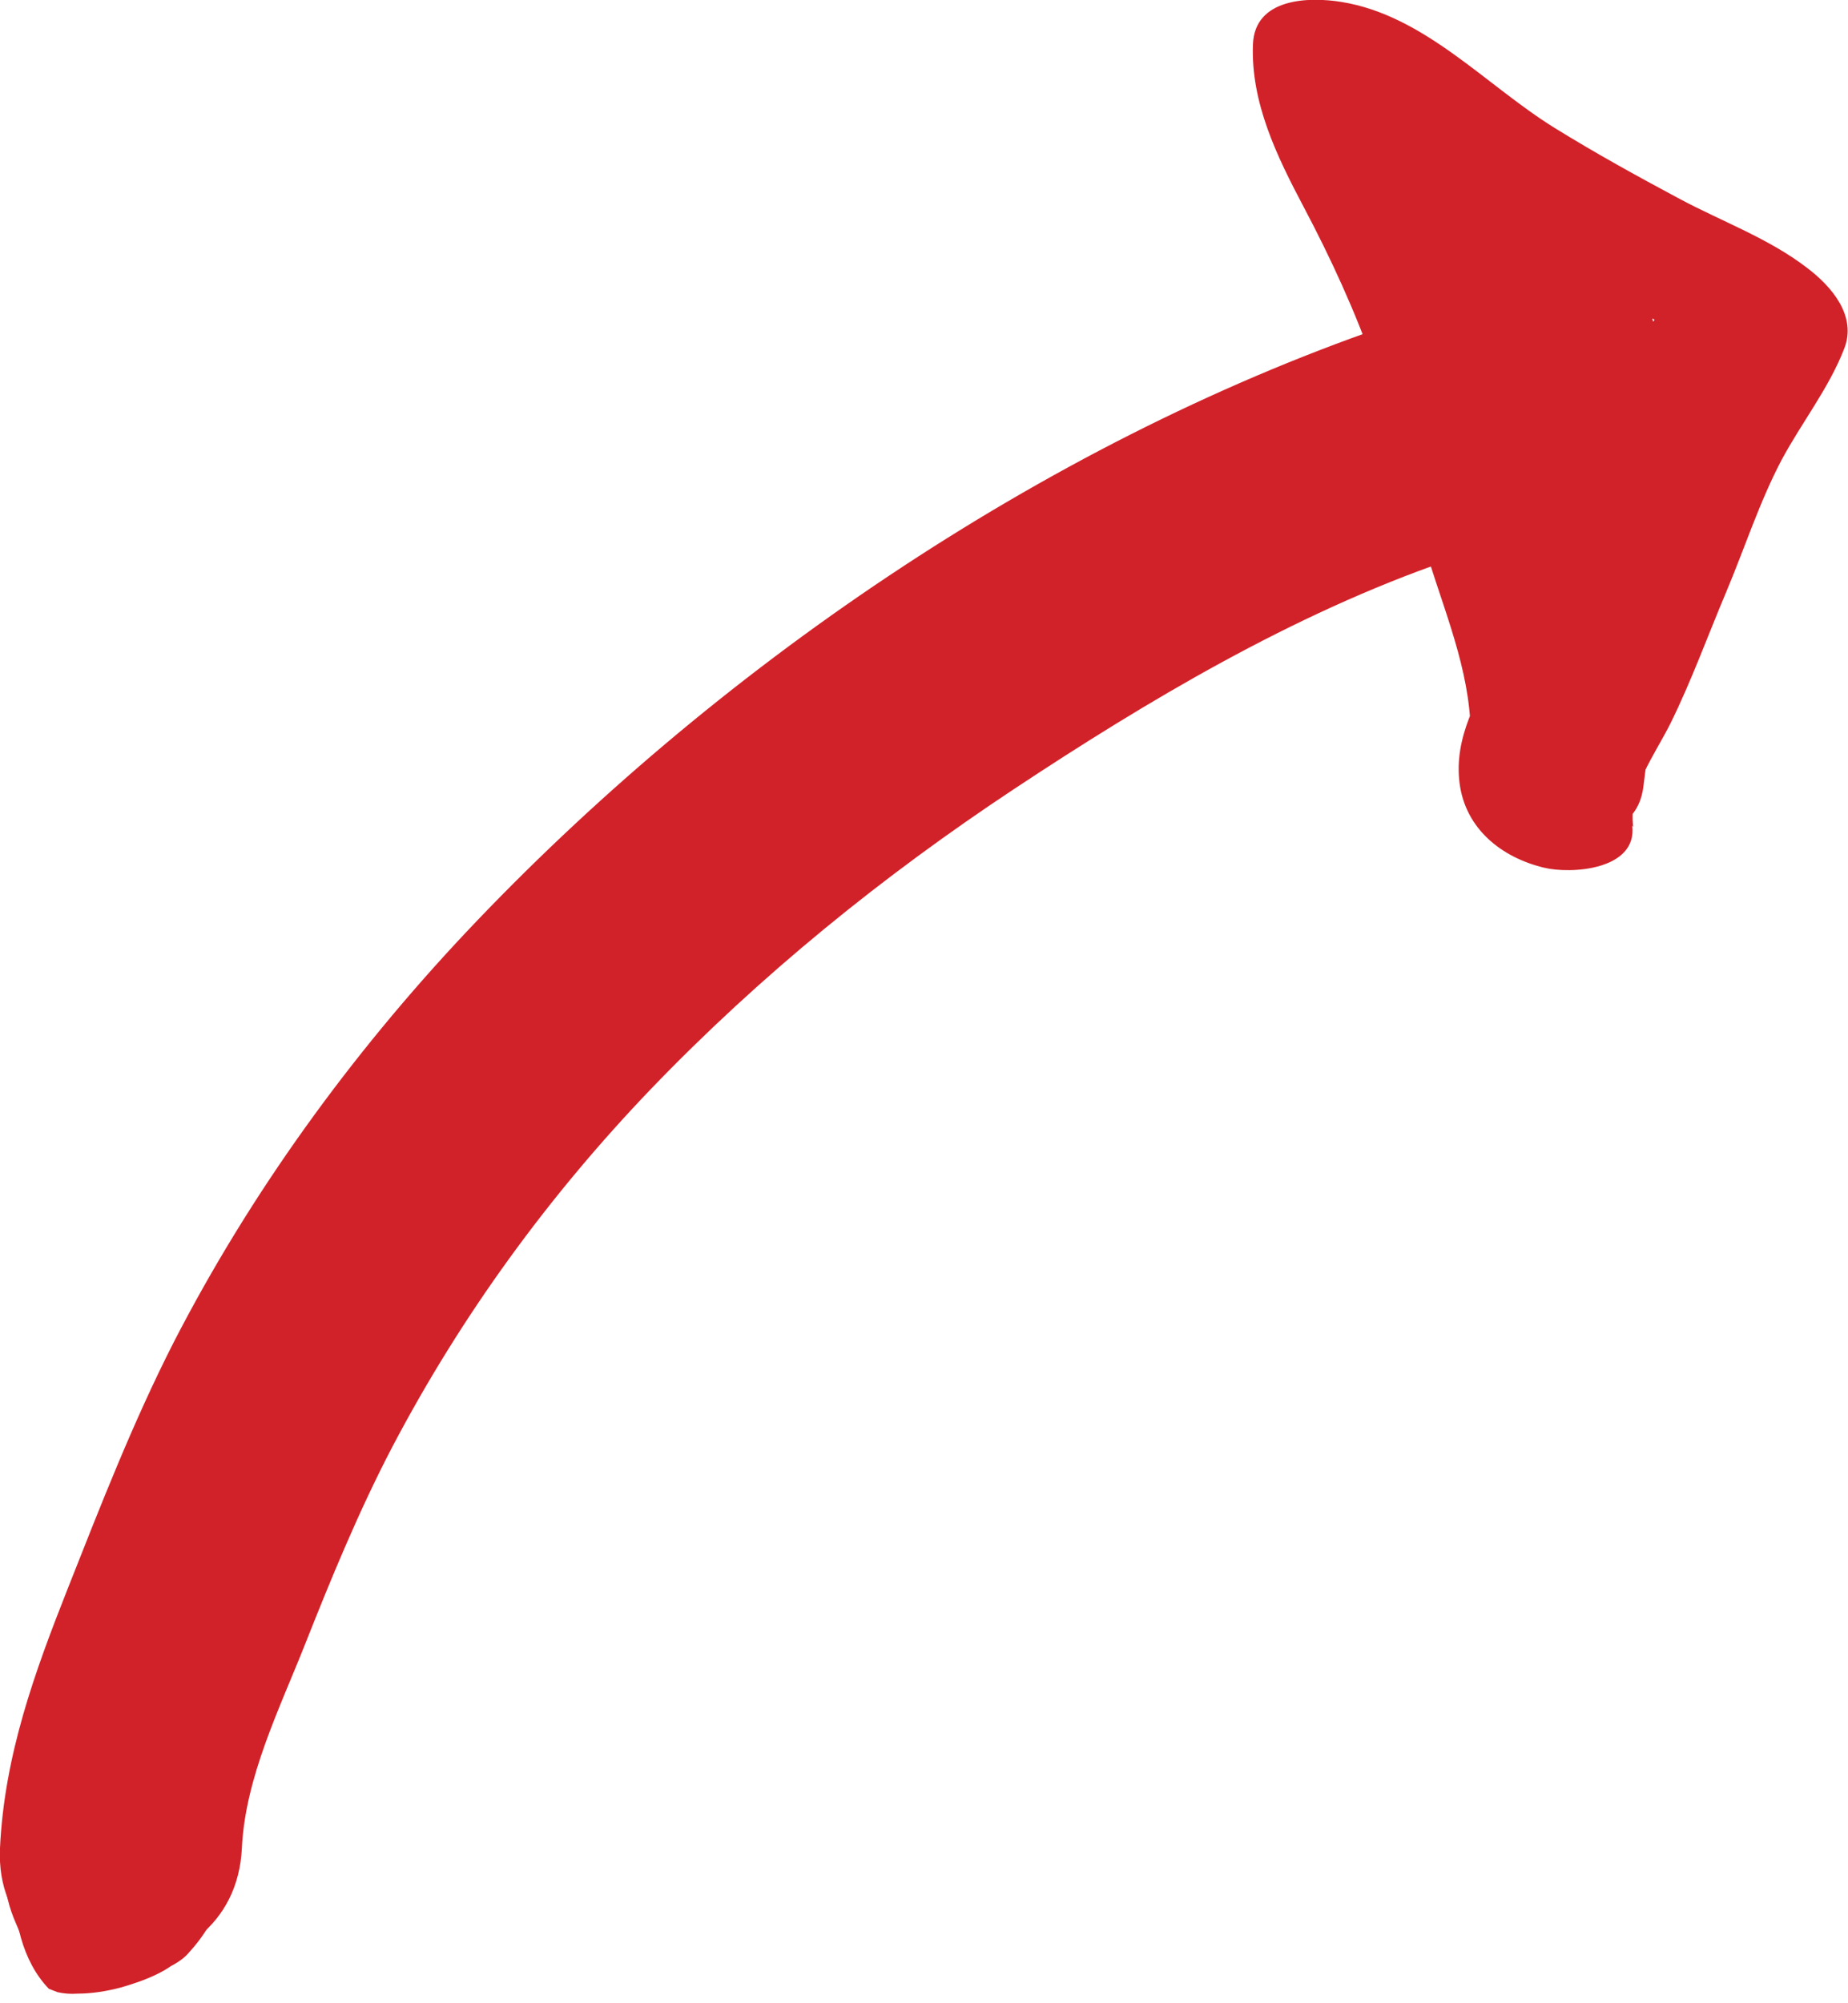 <?xml version="1.0" encoding="UTF-8"?>
<svg id="Layer_2" data-name="Layer 2" xmlns="http://www.w3.org/2000/svg" viewBox="0 0 38.2 41.4">
  <defs>
    <style>
      .cls-1 {
        fill: #d22229;
      }
    </style>
  </defs>
  <g id="Layer_2-2" data-name="Layer 2">
    <path class="cls-1" d="M5,38.19c.07-1.46.78-2.88,1.31-4.22s1.11-2.75,1.8-4.07c1.43-2.72,3.23-5.19,5.35-7.4,2.26-2.35,4.79-4.4,7.51-6.2s5.75-3.61,8.94-4.71c1.28-.44,2.12-1.71,1.75-3.08-.34-1.24-1.79-2.19-3.08-1.75-7.05,2.44-13.84,7.09-18.95,12.51-2.38,2.53-4.45,5.38-6.04,8.47-.84,1.65-1.51,3.37-2.19,5.09S.09,36.27,0,38.19c-.15,3.22,4.85,3.21,5,0h0Z"/>
    <path class="cls-1" d="M33.76,17.09c-.1-.79.43-1.46.77-2.14.43-.87.77-1.81,1.15-2.71s.69-1.87,1.15-2.74c.42-.78.97-1.47,1.29-2.29.27-.68-.26-1.29-.76-1.67-.79-.61-1.76-.96-2.64-1.43s-1.75-.95-2.59-1.47c-1.42-.88-2.68-2.32-4.4-2.6-.68-.11-1.79-.08-1.83.87-.05,1.21.5,2.33,1.05,3.37s1.07,2.16,1.48,3.34c.45,1.3.69,2.64,1.1,3.94s.91,2.48.87,3.82c-.04,1.57,3.33,2.75,3.57.88.27-2.11.45-4.24.46-6.37.02-1.94.06-3.69-1.38-5.19-.59-.61-1.71-1.03-2.52-.65s-.62,1.3-.09,1.84c.4.42.44.98.44,1.54.01.82,0,1.64-.03,2.45-.05,1.84-.22,3.67-.45,5.49l3.57.88c.03-1.36-.35-2.63-.77-3.9s-.7-2.7-1.13-4.04c-.4-1.26-.89-2.51-1.5-3.69-.46-.87-1.14-1.83-1.1-2.85l-1.83.87c.48.08-.19-.11.1,0,.12.06.11.05,0-.01l.17.11c.29.2.57.41.85.63.62.49,1.26.92,1.93,1.32.86.51,1.74,1,2.62,1.48.69.37,1.56.69,2.14,1.14l-.76-1.67c-.34.86-.92,1.58-1.35,2.4-.48.92-.8,1.94-1.21,2.89-.37.88-.7,1.8-1.14,2.64s-.94,1.66-.82,2.61.87,1.54,1.74,1.75c.56.14,1.94.05,1.83-.87h0Z"/>
    <path class="cls-1" d="M.28,38.86c0,.78.17,1.66.73,2.24l.18.07c.13.03.27.04.41.03.3,0,.61-.05.91-.13.24-.07.48-.15.71-.26s.46-.25.59-.46c.05-.08.11-.15.15-.23l-2.88.64s.02.08.03.11c.06.15.25.18.39.2.26.04.54.02.8-.03s.52-.12.77-.21.62-.24.81-.45c.34-.37.61-.79.71-1.29s.09-1.02.09-1.53c0-.18-.44-.22-.51-.22-.34-.02-.74.04-1.06.14s-.7.21-.99.41c-.16.11-.33.23-.33.45,0,.4,0,.8-.04,1.19l.02-.14c-.06.41-.2.79-.45,1.13l.12-.15c-.06.07-.12.14-.18.21l2.76-.48s-.02-.08-.03-.11c-.07-.18-.36-.21-.51-.22-.29-.01-.58.03-.87.09-.31.07-.63.16-.91.3-.21.11-.48.24-.59.46-.04.08-.1.16-.15.23l2.79-.75s-.07-.08-.11-.12l.09.11c-.42-.55-.54-1.33-.54-2,0-.18-.44-.22-.51-.22-.34-.02-.74.04-1.06.14s-.7.21-.99.41c-.16.11-.33.23-.33.45H.28Z"/>
    <path class="cls-1" d="M3.27,39.1c-.04-.06-.07-.12-.1-.19l.12.25c-.15-.31-.27-.65-.3-1l.02.28c0-.11,0-.23.03-.34l-.08.27s.03-.09.06-.13l-.17.26s.02-.03.04-.05c.19-.21.31-.53.24-.81s-.35-.5-.61-.58c-.35-.11-.75-.12-1.1-.01s-.7.28-.95.56c-.11.12-.2.26-.26.41s-.11.31-.12.47c-.02.25.01.52.07.76.04.17.1.34.17.5.09.22.19.43.31.63.09.12.21.21.35.27.14.09.3.13.47.15.19.03.38.02.57-.03.2-.02.39-.08.57-.17.29-.15.62-.37.74-.69l.08-.27c.02-.19-.02-.37-.14-.52h0Z"/>
  </g>
</svg>